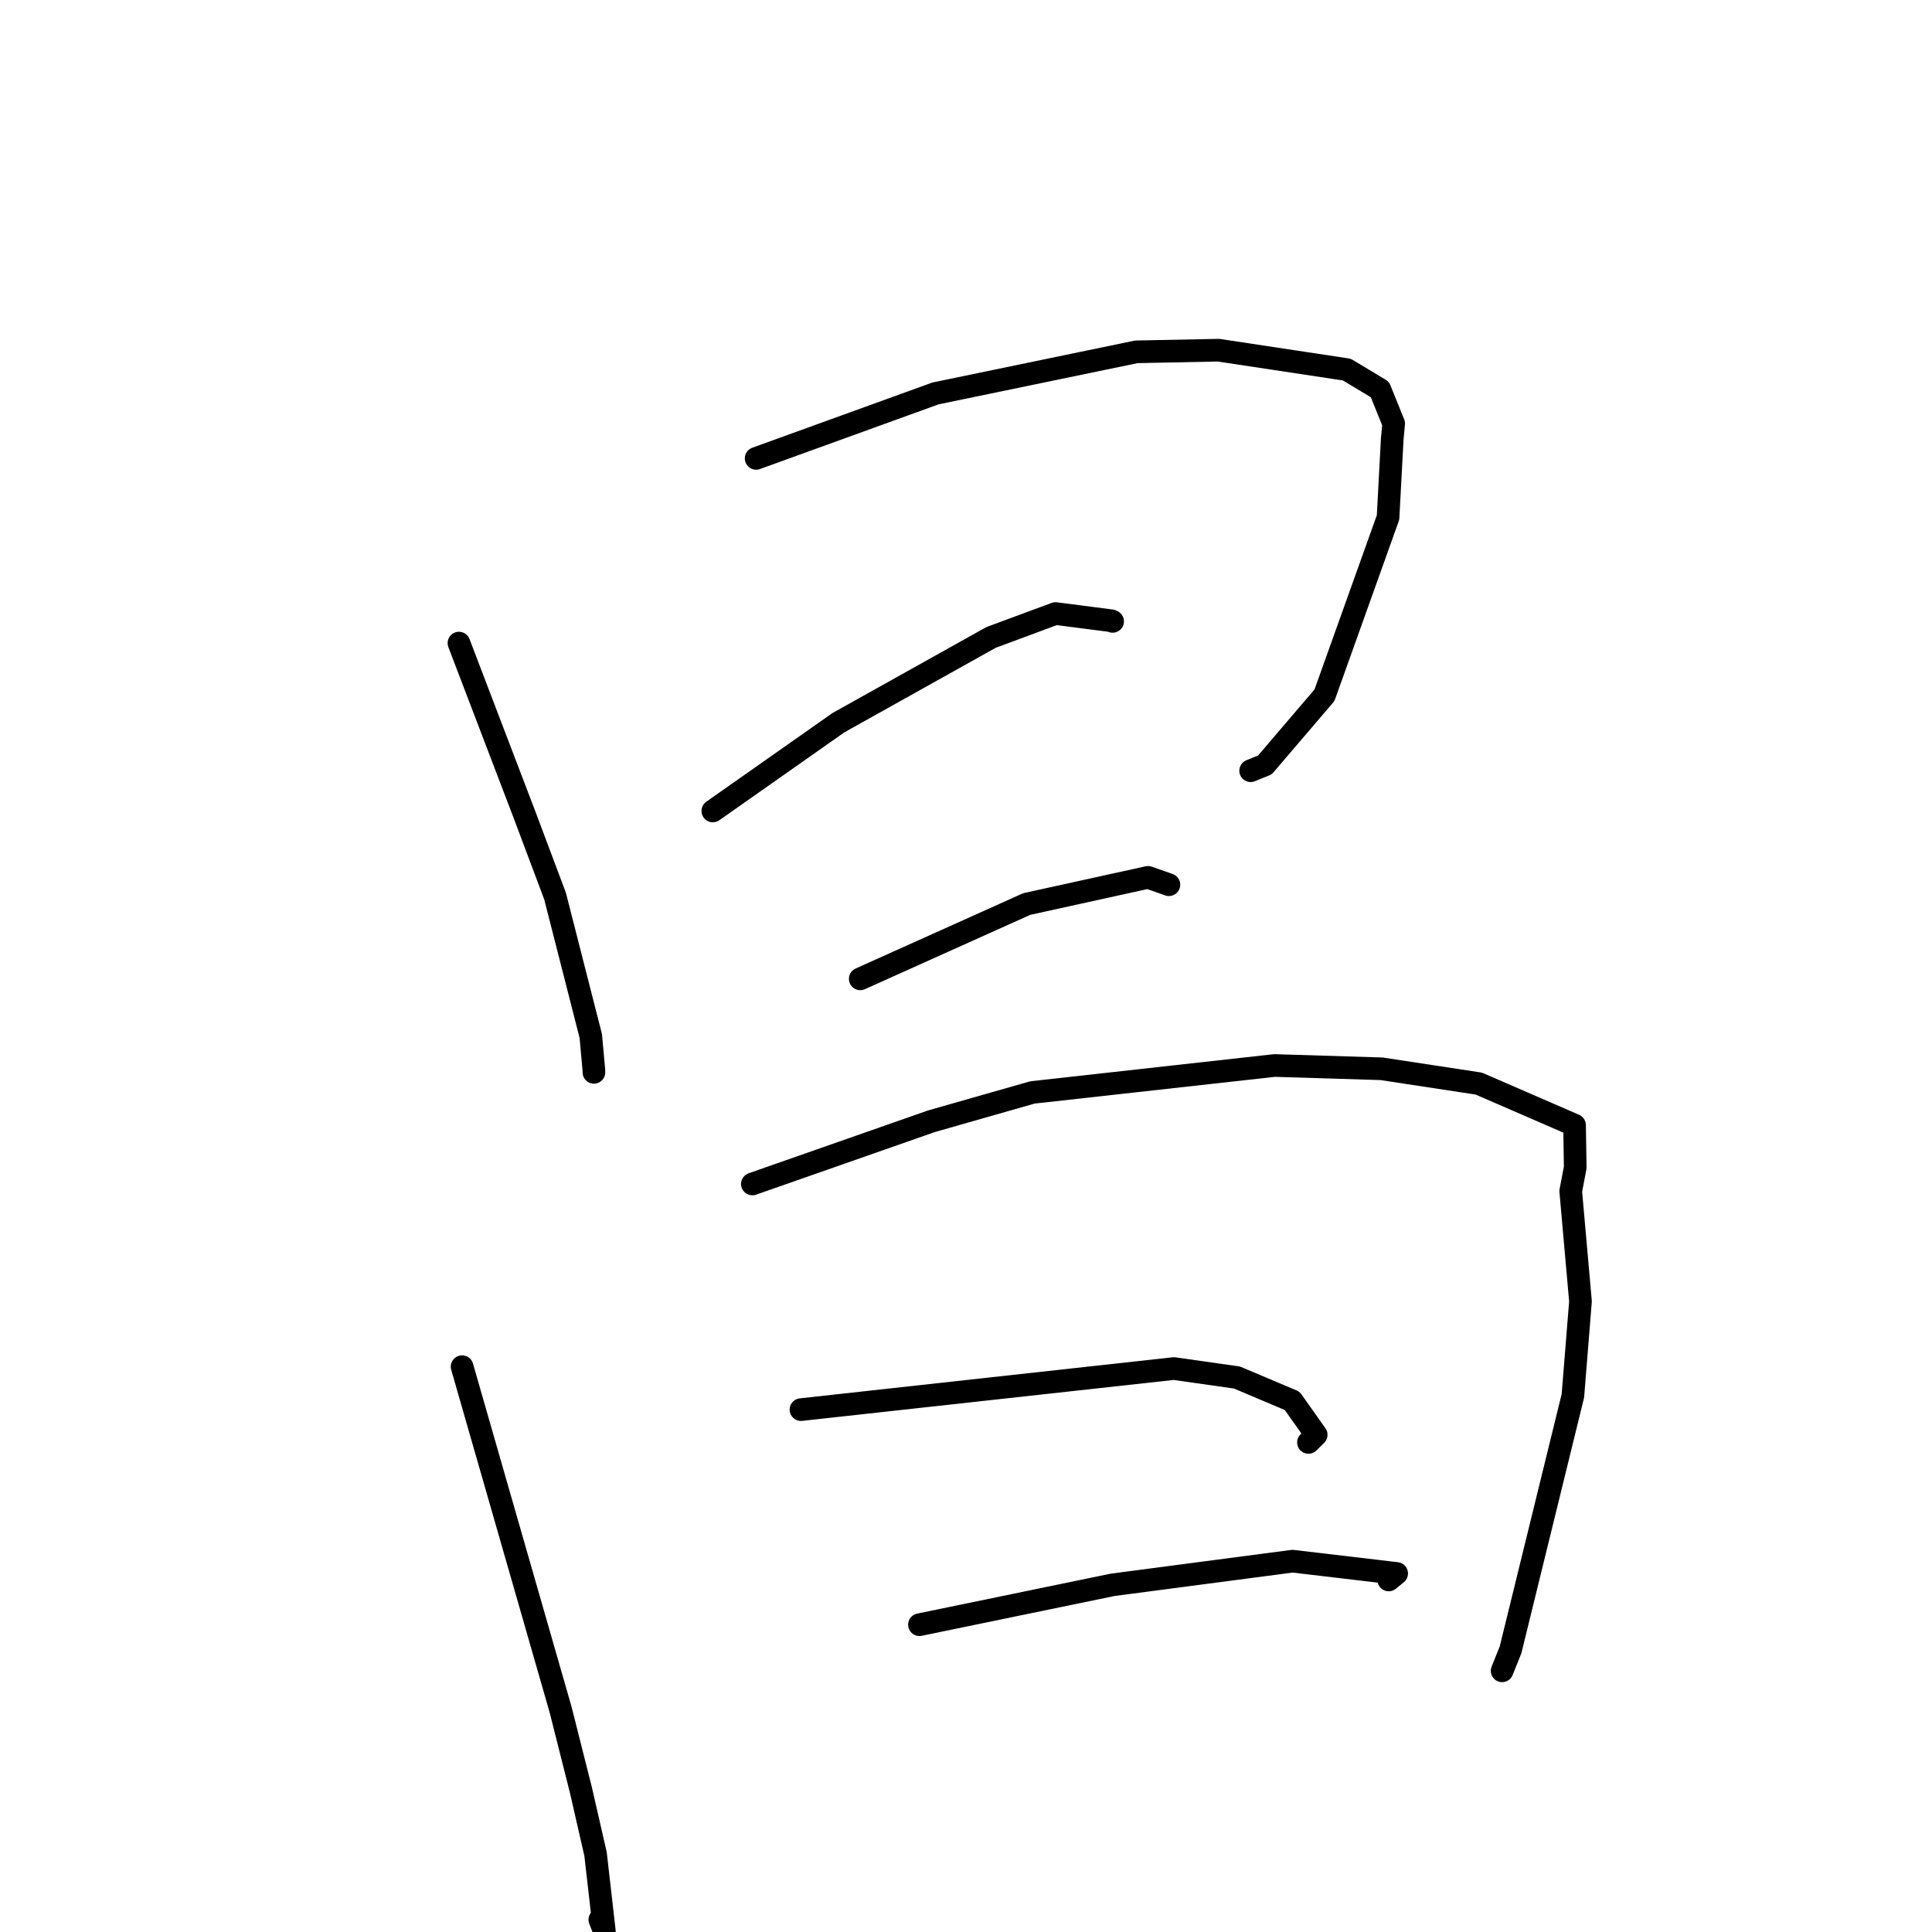 <?xml version="1.0" standalone="no"?>
    <svg width="256" height="256" xmlns="http://www.w3.org/2000/svg" version="1.1">
    <polyline stroke="black" stroke-width="3" stroke-linecap="round" fill="transparent" stroke-linejoin="round" points="60.813 85.213 65.156 96.585 69.5 107.957 73.548 118.735 78.283 137.283 78.691 141.806 78.698 142.091 " />
        <polyline stroke="black" stroke-width="3" stroke-linecap="round" fill="transparent" stroke-linejoin="round" points="100.193 60.738 112.074 56.435 123.955 52.132 150.573 46.619 161.461 46.402 178.461 48.973 182.842 51.607 184.67 56.128 184.479 58.15 183.923 68.568 175.501 92.12 167.611 101.354 165.719 102.126 " />
        <polyline stroke="black" stroke-width="3" stroke-linecap="round" fill="transparent" stroke-linejoin="round" points="94.454 107.456 102.771 101.611 111.088 95.765 131.328 84.458 139.861 81.297 147.257 82.252 147.429 82.336 " />
        <polyline stroke="black" stroke-width="3" stroke-linecap="round" fill="transparent" stroke-linejoin="round" points="113.987 129.704 125.017 124.746 136.047 119.788 152.119 116.255 154.712 117.167 154.889 117.23 " />
        <polyline stroke="black" stroke-width="3" stroke-linecap="round" fill="transparent" stroke-linejoin="round" points="61.23 181.09 67.761 203.829 74.292 226.569 76.977 237.209 78.912 245.662 80.081 255.899 79.48 254.368 " />
        <polyline stroke="black" stroke-width="3" stroke-linecap="round" fill="transparent" stroke-linejoin="round" points="99.693 156.883 111.552 152.729 123.412 148.574 136.798 144.754 168.885 141.184 183.071 141.62 195.944 143.581 208.637 149.089 208.726 154.689 208.129 157.832 209.422 172.437 208.416 184.948 200.156 218.612 199.039 221.392 " />
        <polyline stroke="black" stroke-width="3" stroke-linecap="round" fill="transparent" stroke-linejoin="round" points="106.134 186.782 130.836 184.061 155.538 181.34 163.907 182.53 171.219 185.619 174.402 190.117 173.377 191.129 " />
        <polyline stroke="black" stroke-width="3" stroke-linecap="round" fill="transparent" stroke-linejoin="round" points="121.831 215.282 134.636 212.639 147.441 209.996 171.267 206.863 185.064 208.492 184.014 209.351 " />
        </svg>